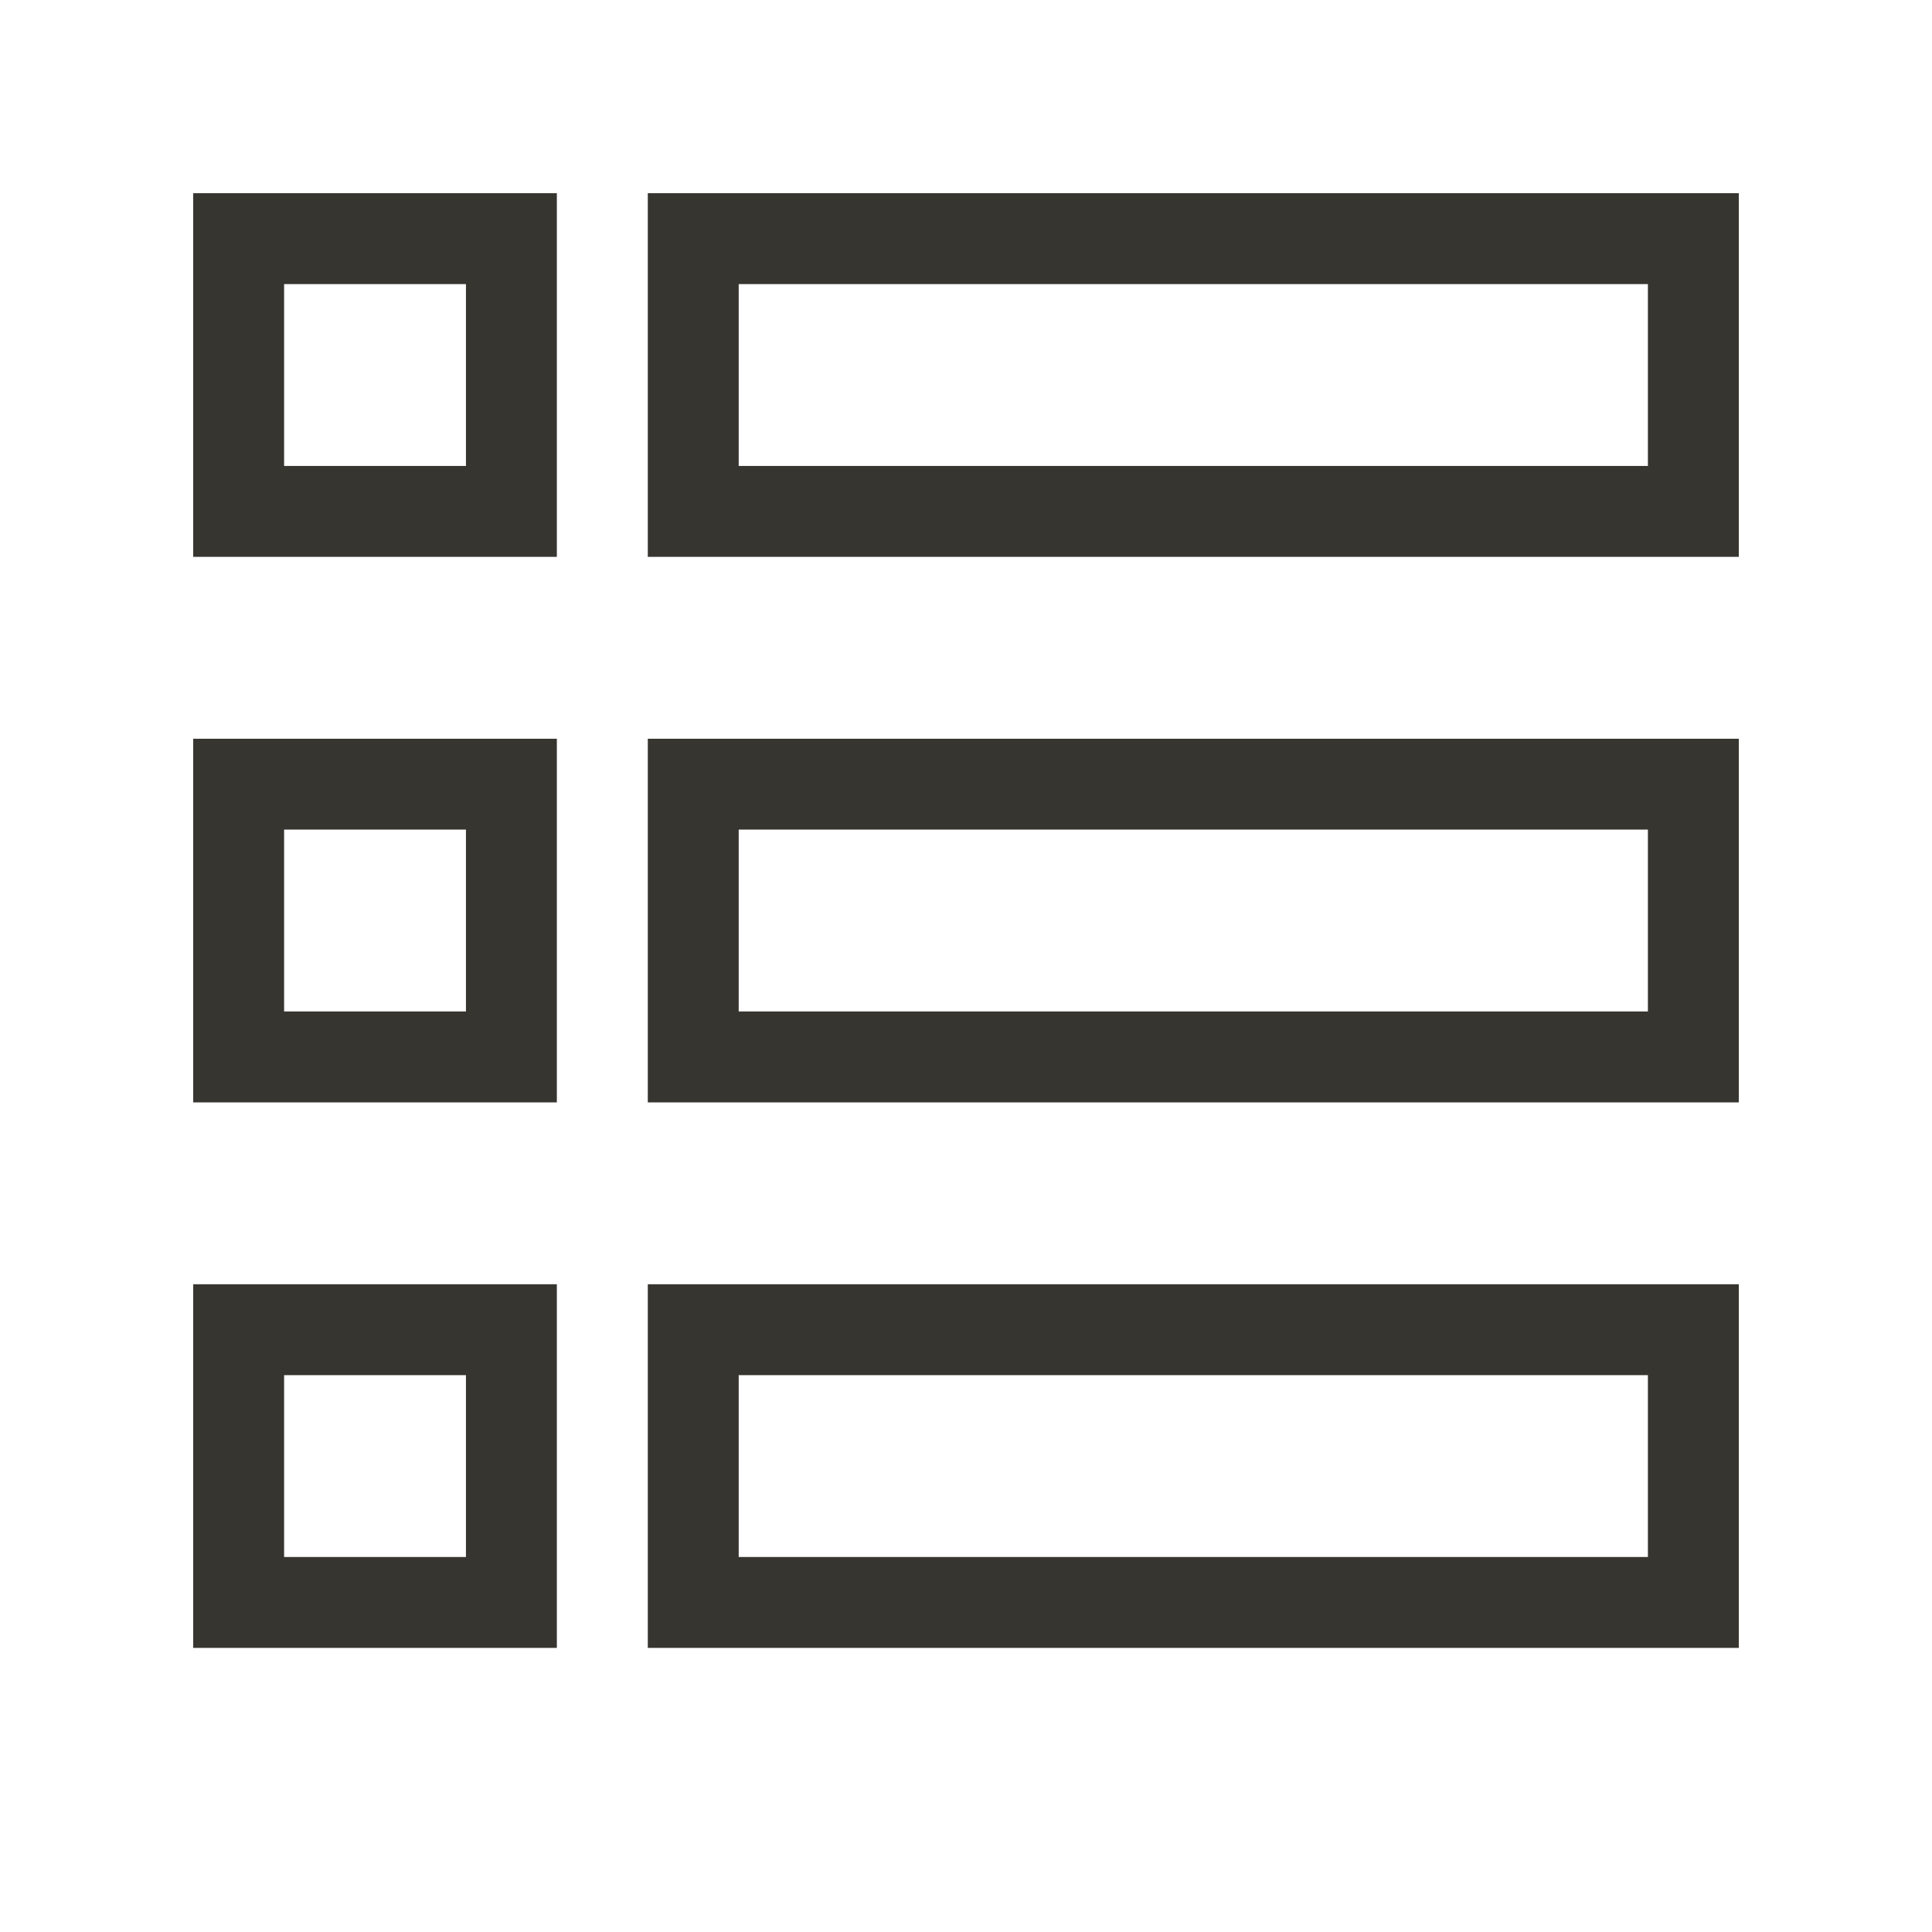 <!-- Generated by IcoMoon.io -->
<svg version="1.1" xmlns="http://www.w3.org/2000/svg" width="40" height="40" viewBox="0 0 40 40">
<title>th-view-list-alt</title>
<path fill="#37352f" d="M13.412 4v7.529h22.588v-7.529h-22.588zM34.118 9.647h-18.824v-3.765h18.824v3.765zM13.412 22.824h22.588v-7.529h-22.588v7.529zM15.294 17.176h18.824v3.765h-18.824v-3.765zM13.412 34.118h22.588v-7.529h-22.588v7.529zM15.294 28.471h18.824v3.765h-18.824v-3.765zM4 11.529h7.529v-7.529h-7.529v7.529zM5.882 5.882h3.765v3.765h-3.765v-3.765zM4 22.824h7.529v-7.529h-7.529v7.529zM5.882 17.176h3.765v3.765h-3.765v-3.765zM4 34.118h7.529v-7.529h-7.529v7.529zM5.882 28.471h3.765v3.765h-3.765v-3.765z"></path>
</svg>

